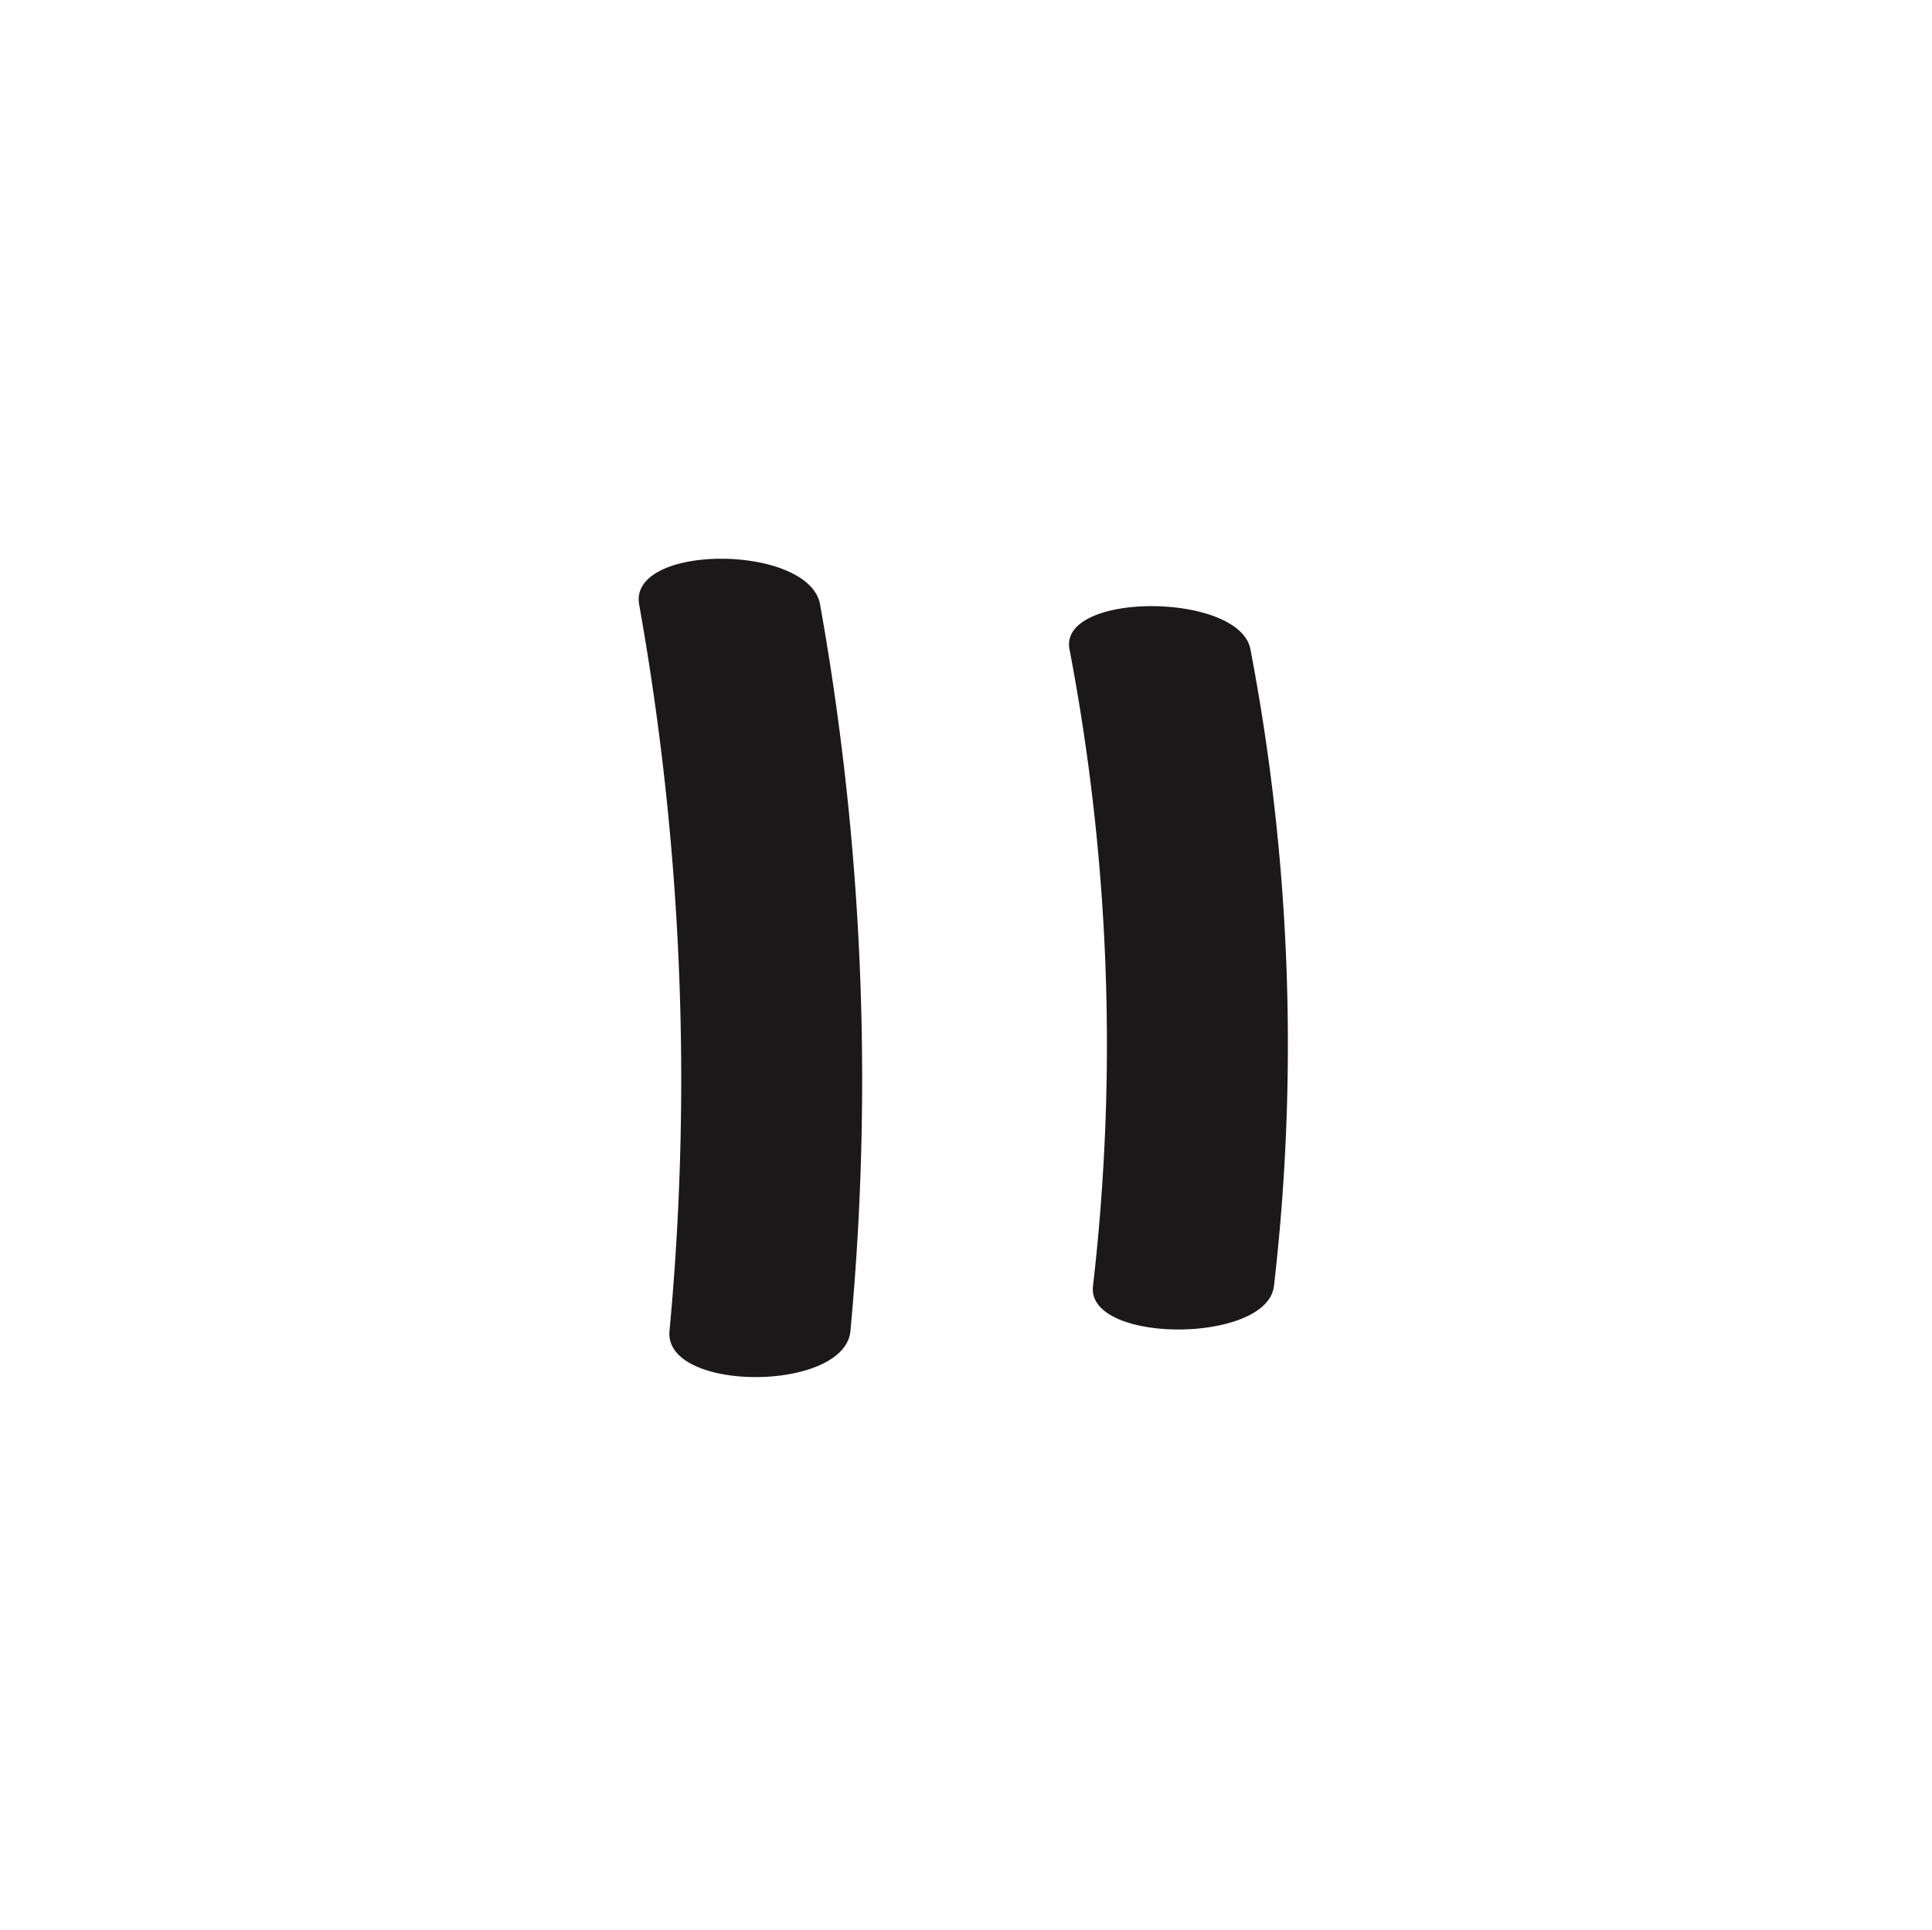 <svg xmlns="http://www.w3.org/2000/svg" width="120.995" height="120.875" viewBox="0 0 120.995 120.875" class="pause-button" style="display: block;">
  <g id="pause-icon" transform="translate(-231 -497)">  
    <g id="paused-icon" transform="translate(176.55 -112.69)">
      <path id="Path_834" data-name="Path 834" d="M2.89,13.257a169.339,169.339,0,0,0,45.5-1.9c3.811-.676,3.849-12.011,0-11.331a169.338,169.338,0,0,1-45.5,1.9C-.968,1.567-.958,12.9,2.89,13.257" transform="translate(94.453 695.953) rotate(-90)" fill="#1a1818"></path>
      <path id="Path_835" data-name="Path 835" d="M2.719,12.834a131.837,131.837,0,0,0,39.887-1.473c3.589-.676,3.623-12.018,0-11.331A131.838,131.838,0,0,1,2.719,1.5c-3.632-.419-3.619,10.916,0,11.331" transform="translate(121.4 692.971) rotate(-90)" fill="#1a1818"></path>
    </g>
  </g>
</svg>